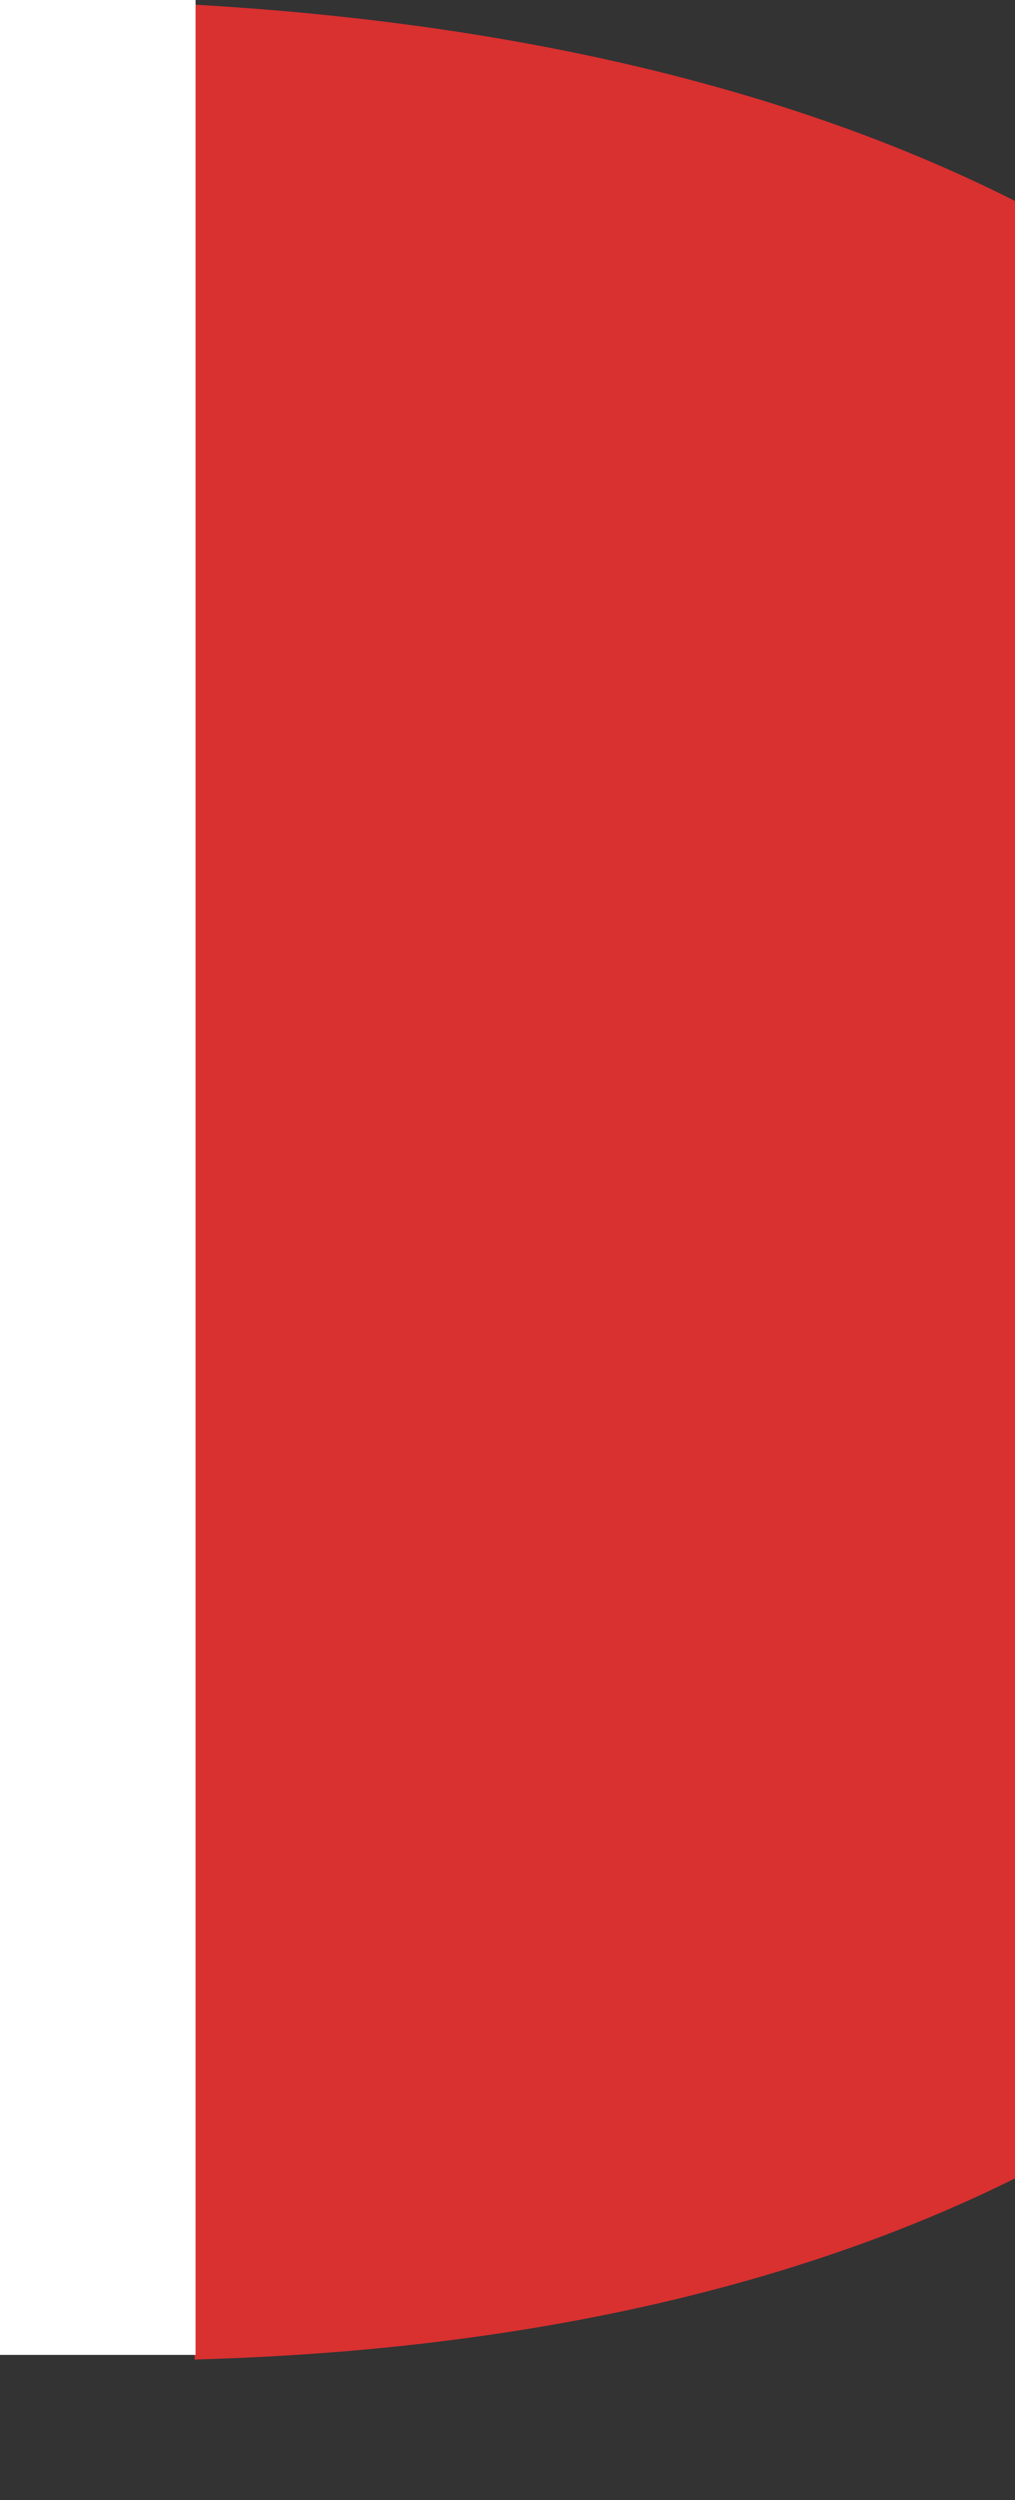 <?xml version="1.0" encoding="UTF-8" standalone="no"?>
<!-- Created with Inkscape (http://www.inkscape.org/) -->

<svg
   width="2.19mm"
   height="5.391mm"
   viewBox="0 0 2.19 5.391"
   version="1.1"
   id="svg5"
   inkscape:version="1.4.2 (f4327f4, 2025-05-13)"
   sodipodi:docname="player_mounth_1_2.svg"
   xmlns:inkscape="http://www.inkscape.org/namespaces/inkscape"
   xmlns:sodipodi="http://sodipodi.sourceforge.net/DTD/sodipodi-0.dtd"
   xmlns:xlink="http://www.w3.org/1999/xlink"
   xmlns="http://www.w3.org/2000/svg"
   xmlns:svg="http://www.w3.org/2000/svg">
  <rect x="0" y="0" width="2.19" height="5.391" fill="#333333" stroke="none"/>
  <sodipodi:namedview
     id="namedview7"
     pagecolor="#000000"
     bordercolor="#666666"
     borderopacity="0"
     inkscape:pageshadow="2"
     inkscape:pageopacity="0.0"
     inkscape:pagecheckerboard="true"
     inkscape:document-units="mm"
     showgrid="false"
     inkscape:zoom="22.627417"
     inkscape:cx="9.2144852"
     inkscape:cy="10.84967"
     inkscape:window-width="1920"
     inkscape:window-height="1009"
     inkscape:window-x="-8"
     inkscape:window-y="-8"
     inkscape:window-maximized="1"
     inkscape:current-layer="layer1"
     fit-margin-top="0"
     fit-margin-left="0"
     fit-margin-right="0"
     fit-margin-bottom="0"
     inkscape:showpageshadow="2"
     inkscape:deskcolor="#000000" />
  <defs
     id="defs2">
    <linearGradient
       id="linearGradient1"
       inkscape:collect="always">
      <stop
         style="stop-color:#e57575;stop-opacity:1;"
         offset="0.551"
         id="stop1" />
      <stop
         style="stop-color:#d93030;stop-opacity:1;"
         offset="0.561"
         id="stop2" />
    </linearGradient>
    <inkscape:path-effect
       effect="offset"
       id="path-effect4"
       is_visible="true"
       lpeversion="1.3"
       linejoin_type="miter"
       unit="mm"
       offset="2.4"
       miter_limit="4"
       attempt_force_join="false"
       update_on_knot_move="true" />
    <inkscape:path-effect
       effect="knot"
       id="path-effect3"
       is_visible="false"
       lpeversion="1"
       switcher_size="15.9"
       interruption_width="3"
       prop_to_stroke_width="true"
       add_stroke_width="inkscape_1.0_and_up"
       both="false"
       inverse_width="false"
       add_other_stroke_width="inkscape_1.0_and_up"
       crossing_points_vector="" />
    <radialGradient
       inkscape:collect="always"
       xlink:href="#linearGradient1"
       id="radialGradient2"
       cx="22.413"
       cy="11.56"
       fx="22.413"
       fy="11.56"
       r="1.554"
       gradientTransform="matrix(1,0,0,1.633,0.354,-7.389)"
       gradientUnits="userSpaceOnUse" />
  </defs>
  <g
     inkscape:label="Layer 1"
     inkscape:groupmode="layer"
     id="layer1"
     transform="translate(-19.495,-8.909)">
    <path
       style="fill:url(#radialGradient2);stroke-width:0.265"
       d="M 19.915,8.919 V 13.997 C 20.612,13.977 22.924,13.816 23.024,11.442 22.901,9.295 20.885,8.975 19.915,8.919 Z"
       id="path1"
       sodipodi:nodetypes="cccc" />
    <rect
       style="fill:#ffffff;fill-opacity:1;stroke-width:0.388"
       id="rect2"
       width="0.422"
       height="5.078"
       x="19.495"
       y="8.909" />
  </g>
</svg>
